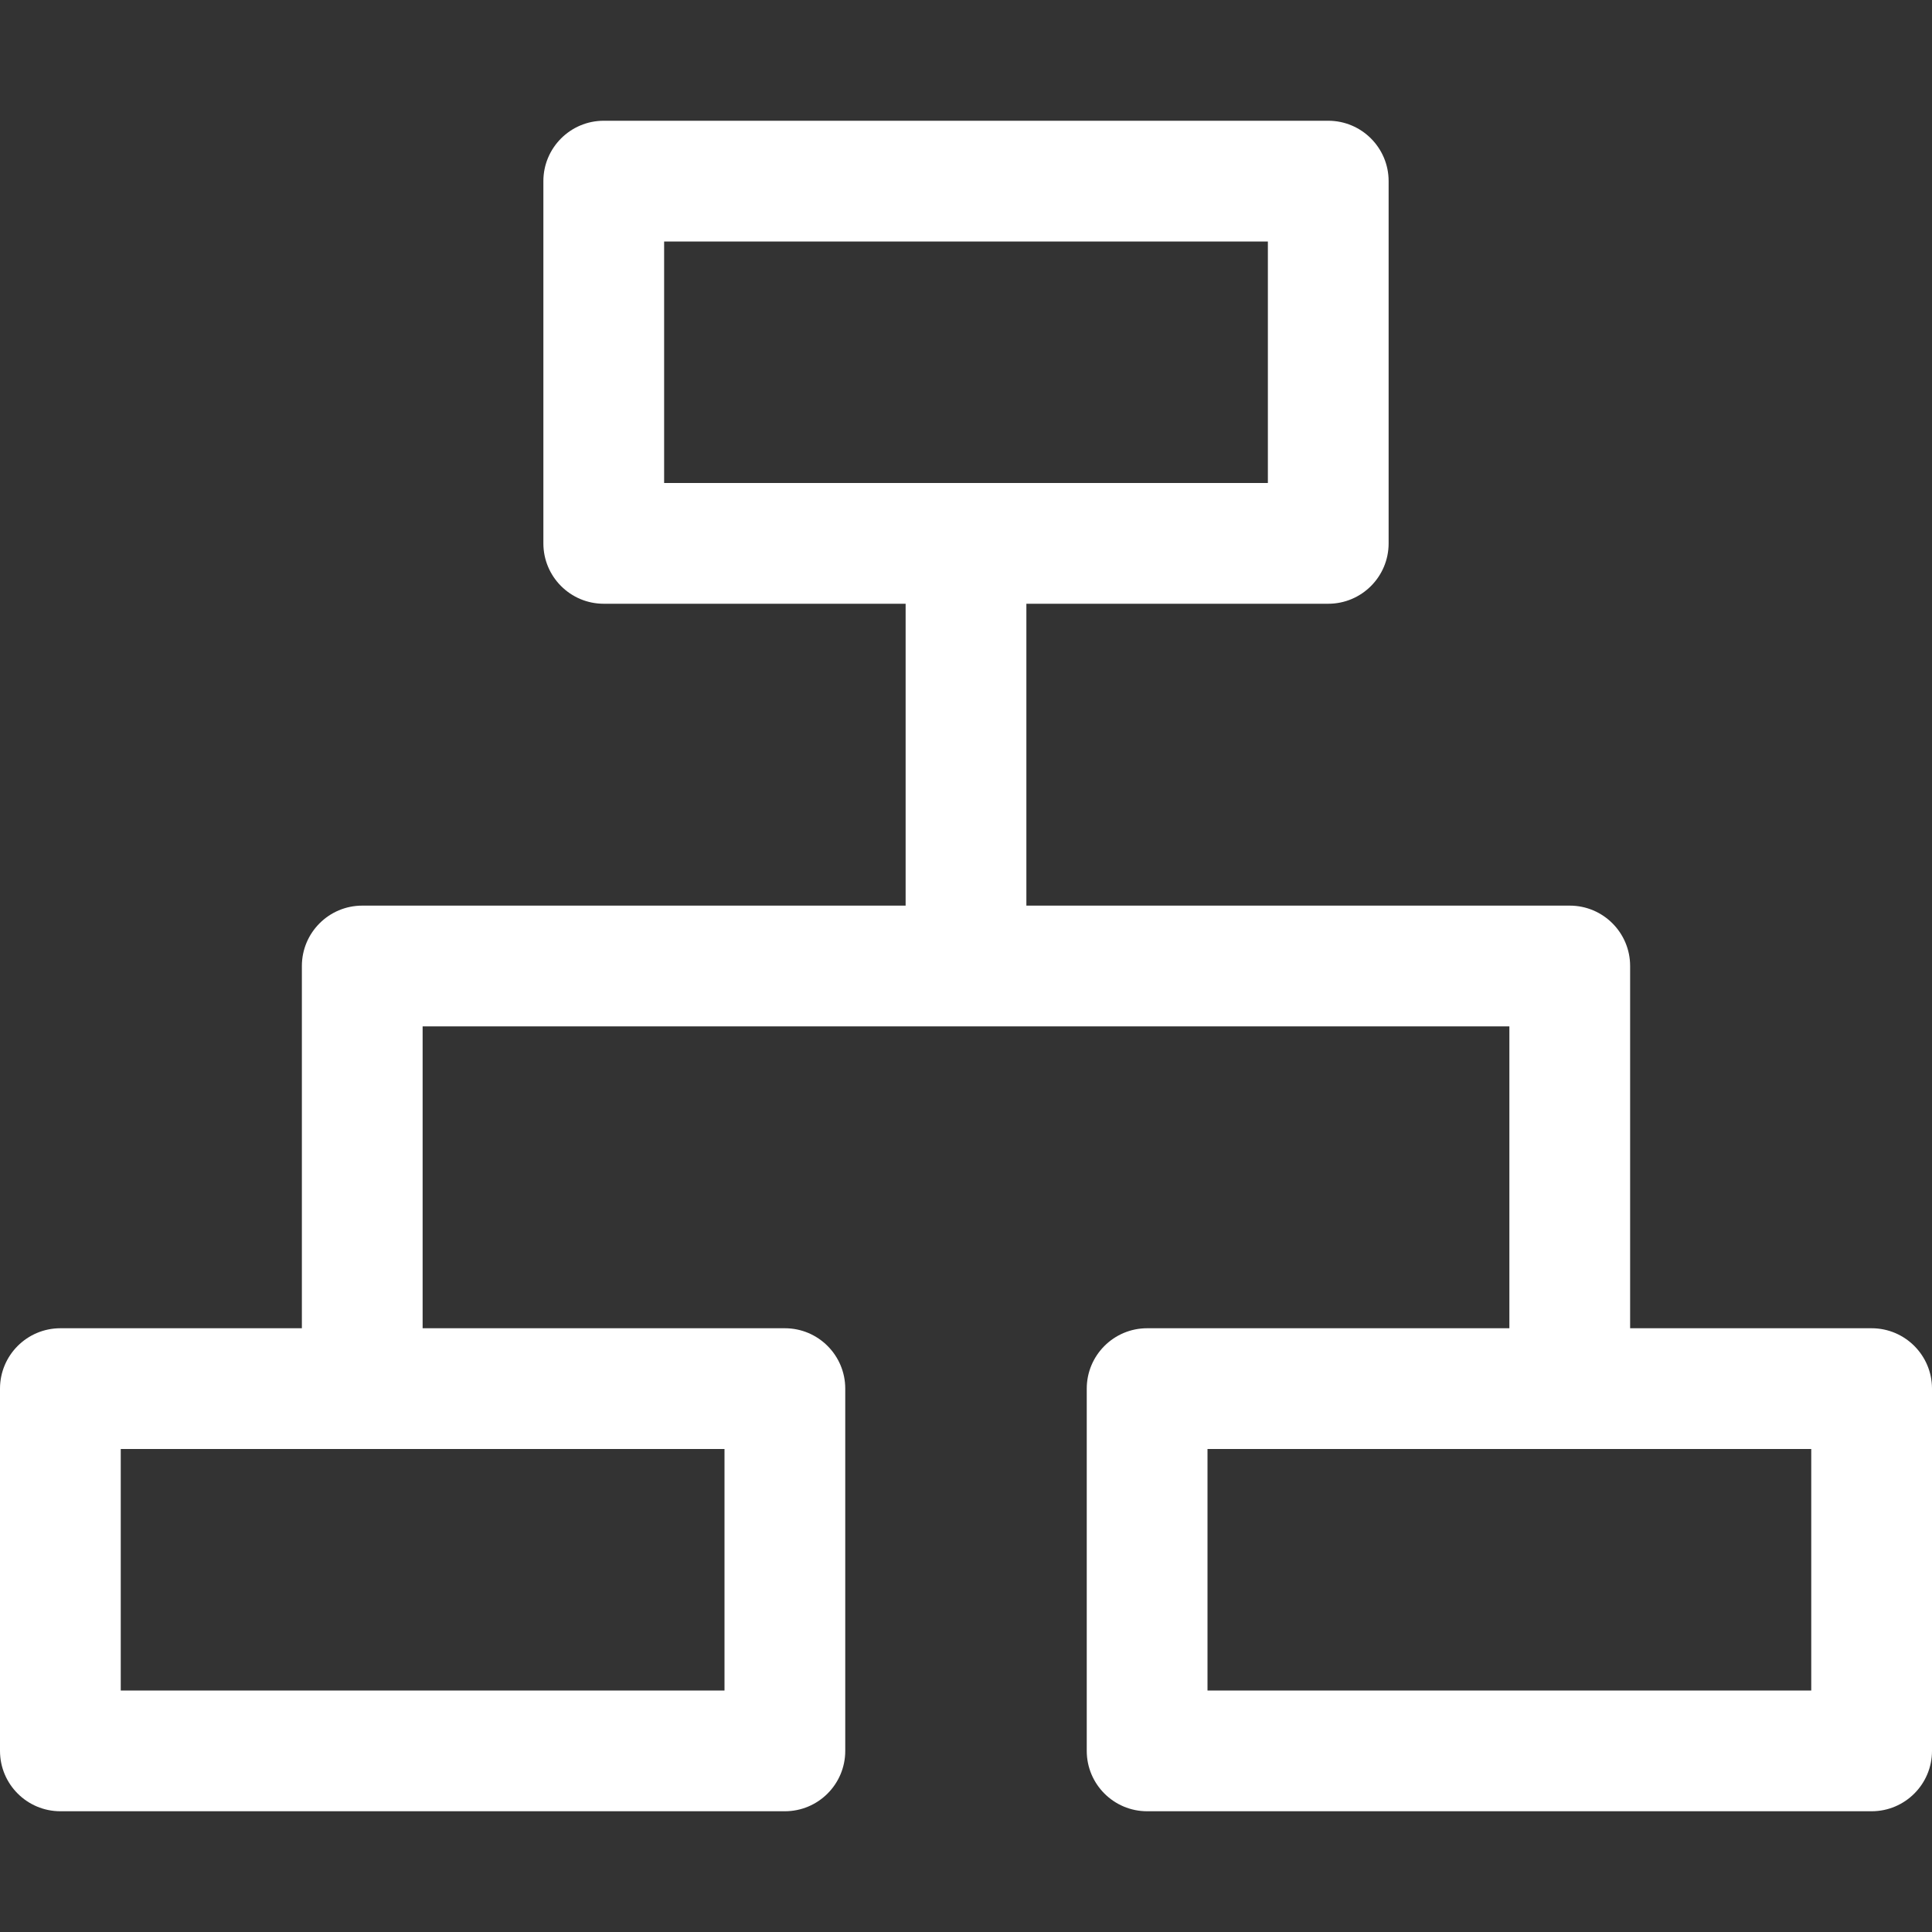 <svg xmlns="http://www.w3.org/2000/svg" xmlns:xlink="http://www.w3.org/1999/xlink" version="1.1" x="0px" y="0px" viewBox="0 0 64 64" enable-background="new 0 0 64 64" xml:space="preserve"><rect x="0" y="0" width="64" height="64" fill="#333333" stroke="none"/><g><path fill="#ffffff" d="M62,44h-8V32c0-1.104-0.896-2-2-2H34V20h10c1.104,0,2-0.896,2-2V6c0-1.104-0.896-2-2-2H20c-1.104,0-2,0.896-2,2v12   c0,1.104,0.896,2,2,2h10v10H12c-1.104,0-2,0.896-2,2v12H2c-1.104,0-2,0.896-2,2v12c0,1.104,0.896,2,2,2h24c1.104,0,2-0.896,2-2V46   c0-1.104-0.896-2-2-2H14V34h36v10H38c-1.104,0-2,0.896-2,2v12c0,1.104,0.896,2,2,2h24c1.104,0,2-0.896,2-2V46   C64,44.896,63.104,44,62,44z M22,8h20v8H22V8z M24,56H4v-8h20V56z M60,56H40v-8h20V56z"/></g></svg>